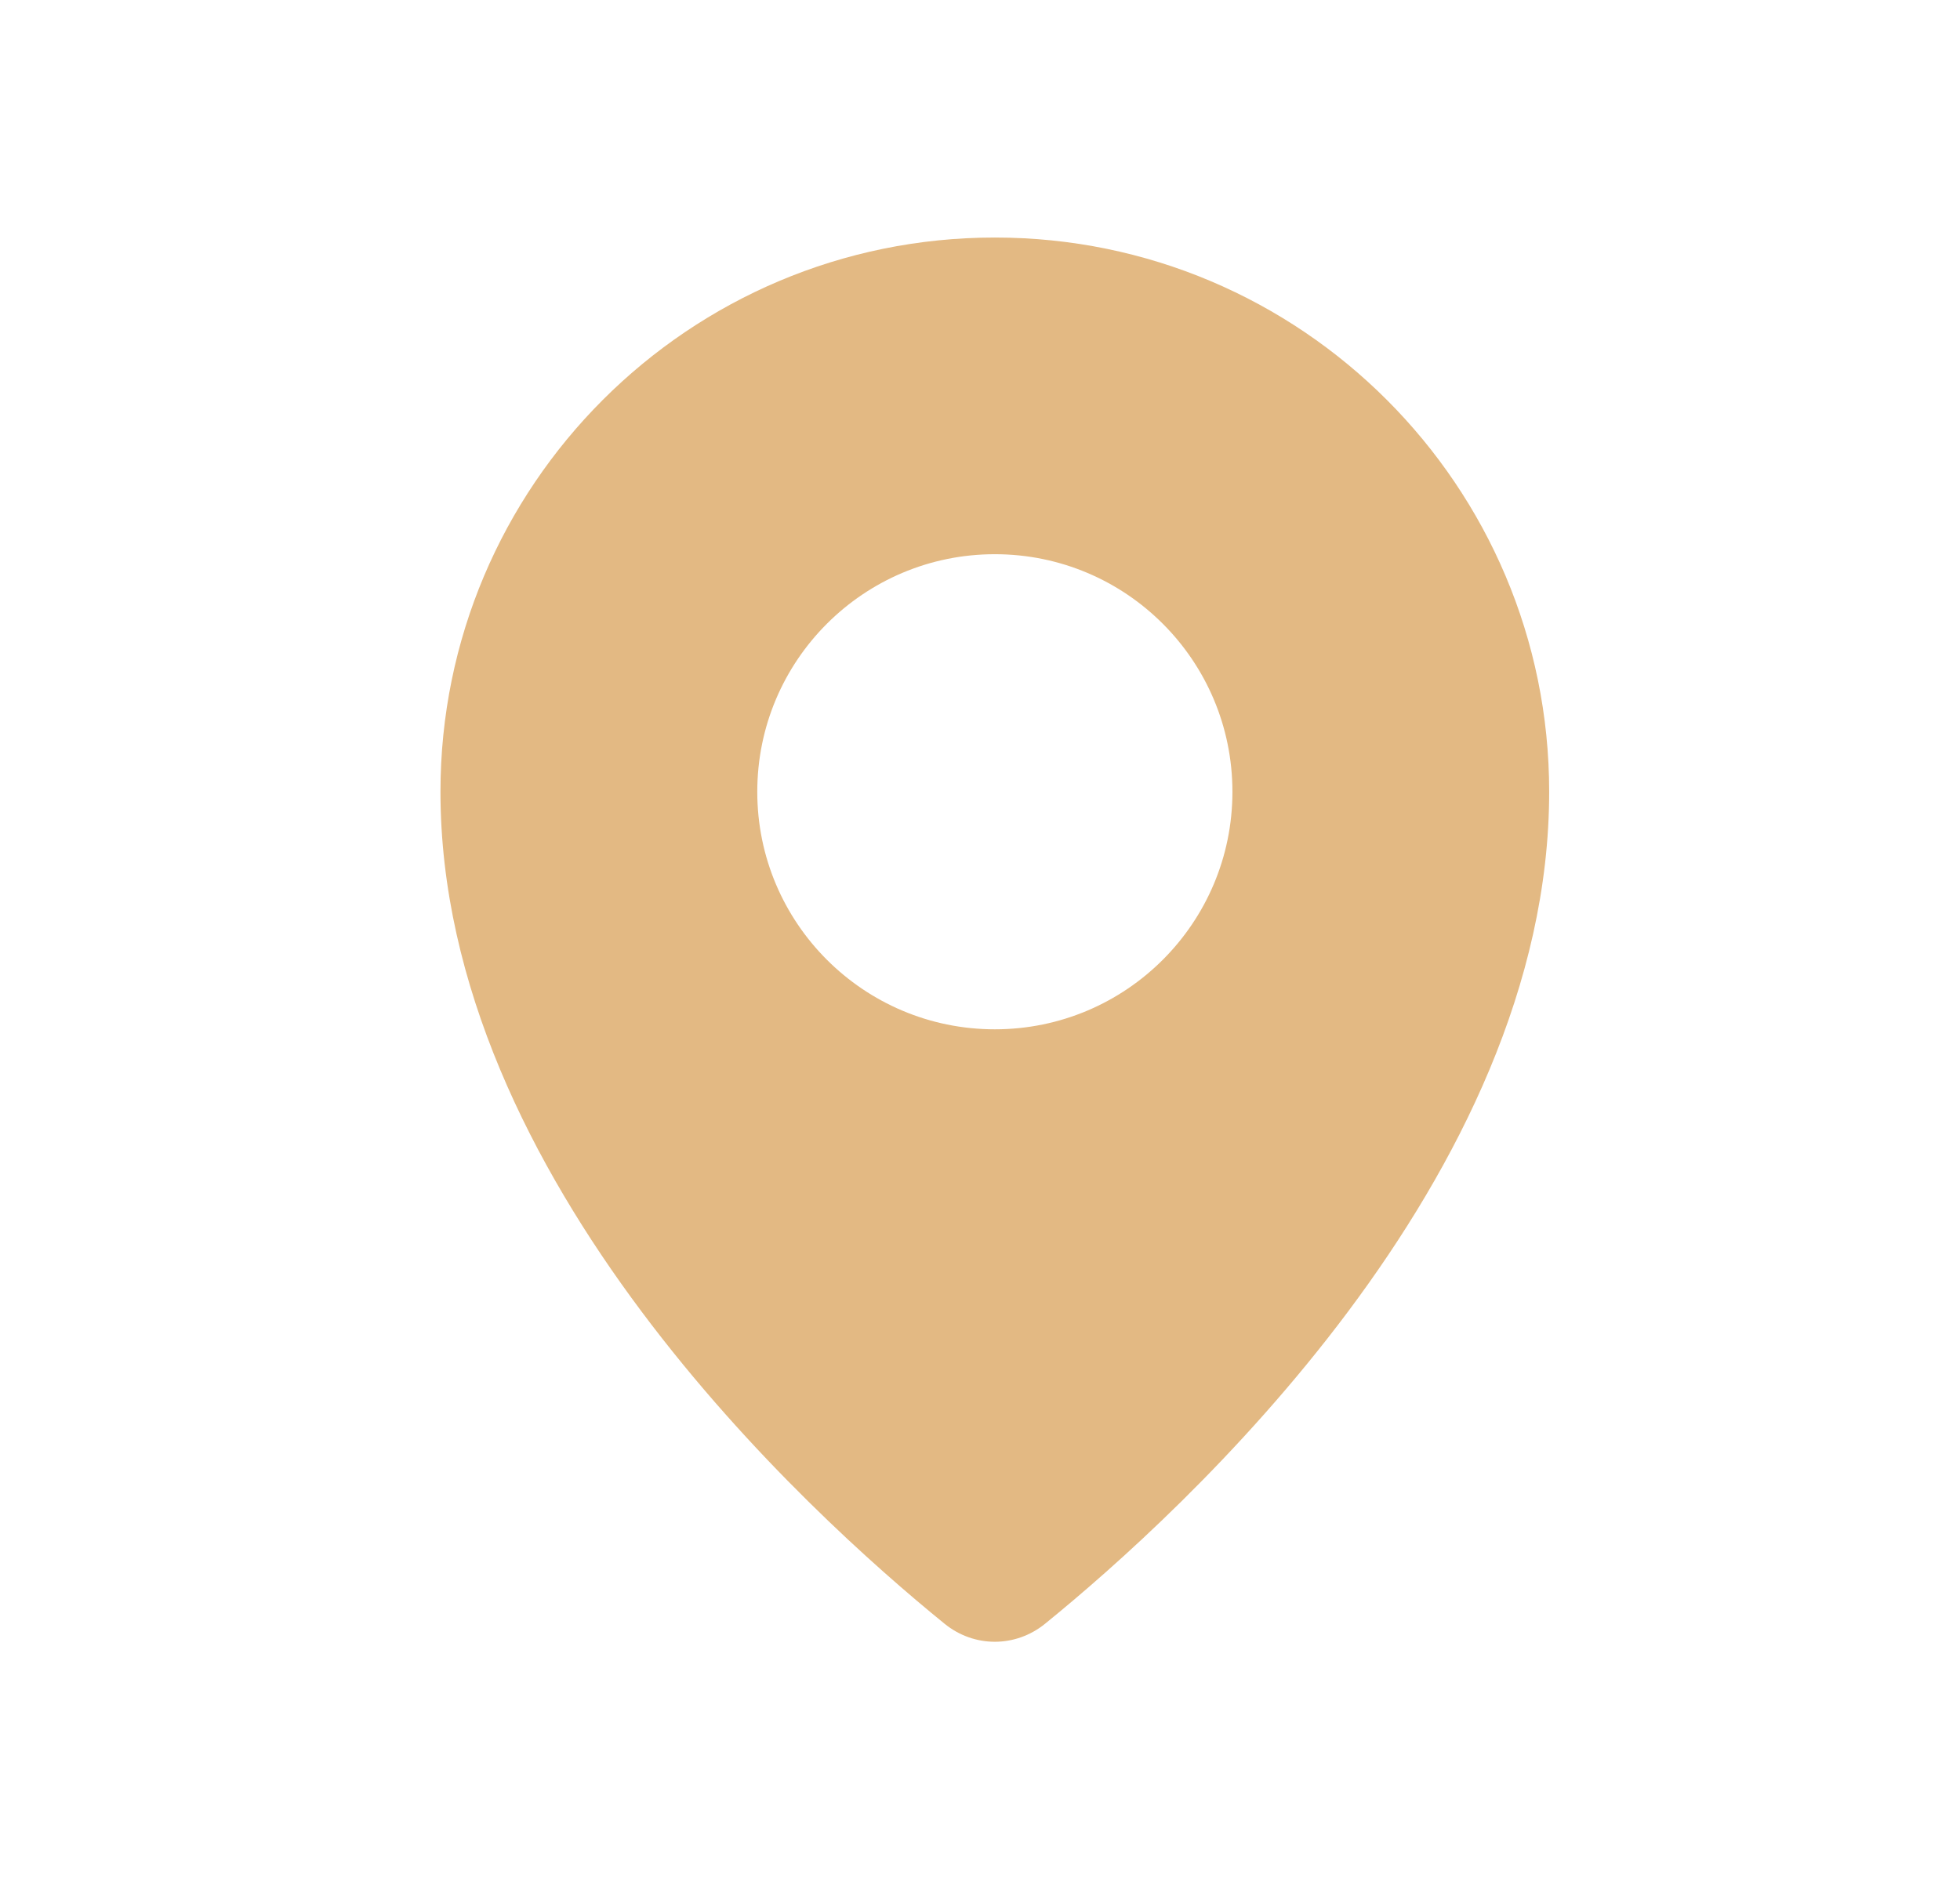 <svg width="33" height="32" viewBox="0 0 33 32" fill="none" xmlns="http://www.w3.org/2000/svg">
<path fill-rule="evenodd" clip-rule="evenodd" d="M17.595 27.345C19.893 25.479 26.083 19.848 26.083 13.333C26.083 8.179 21.904 4 16.75 4C11.595 4 7.416 8.179 7.416 13.333C7.416 19.848 13.606 25.479 15.904 27.345C16.401 27.749 17.098 27.749 17.595 27.345ZM16.75 17.334C18.959 17.334 20.75 15.543 20.75 13.334C20.75 11.124 18.959 9.333 16.75 9.333C14.541 9.333 12.75 11.124 12.75 13.334C12.75 15.543 14.541 17.334 16.75 17.334Z" fill="#E3B983"/>
</svg>
